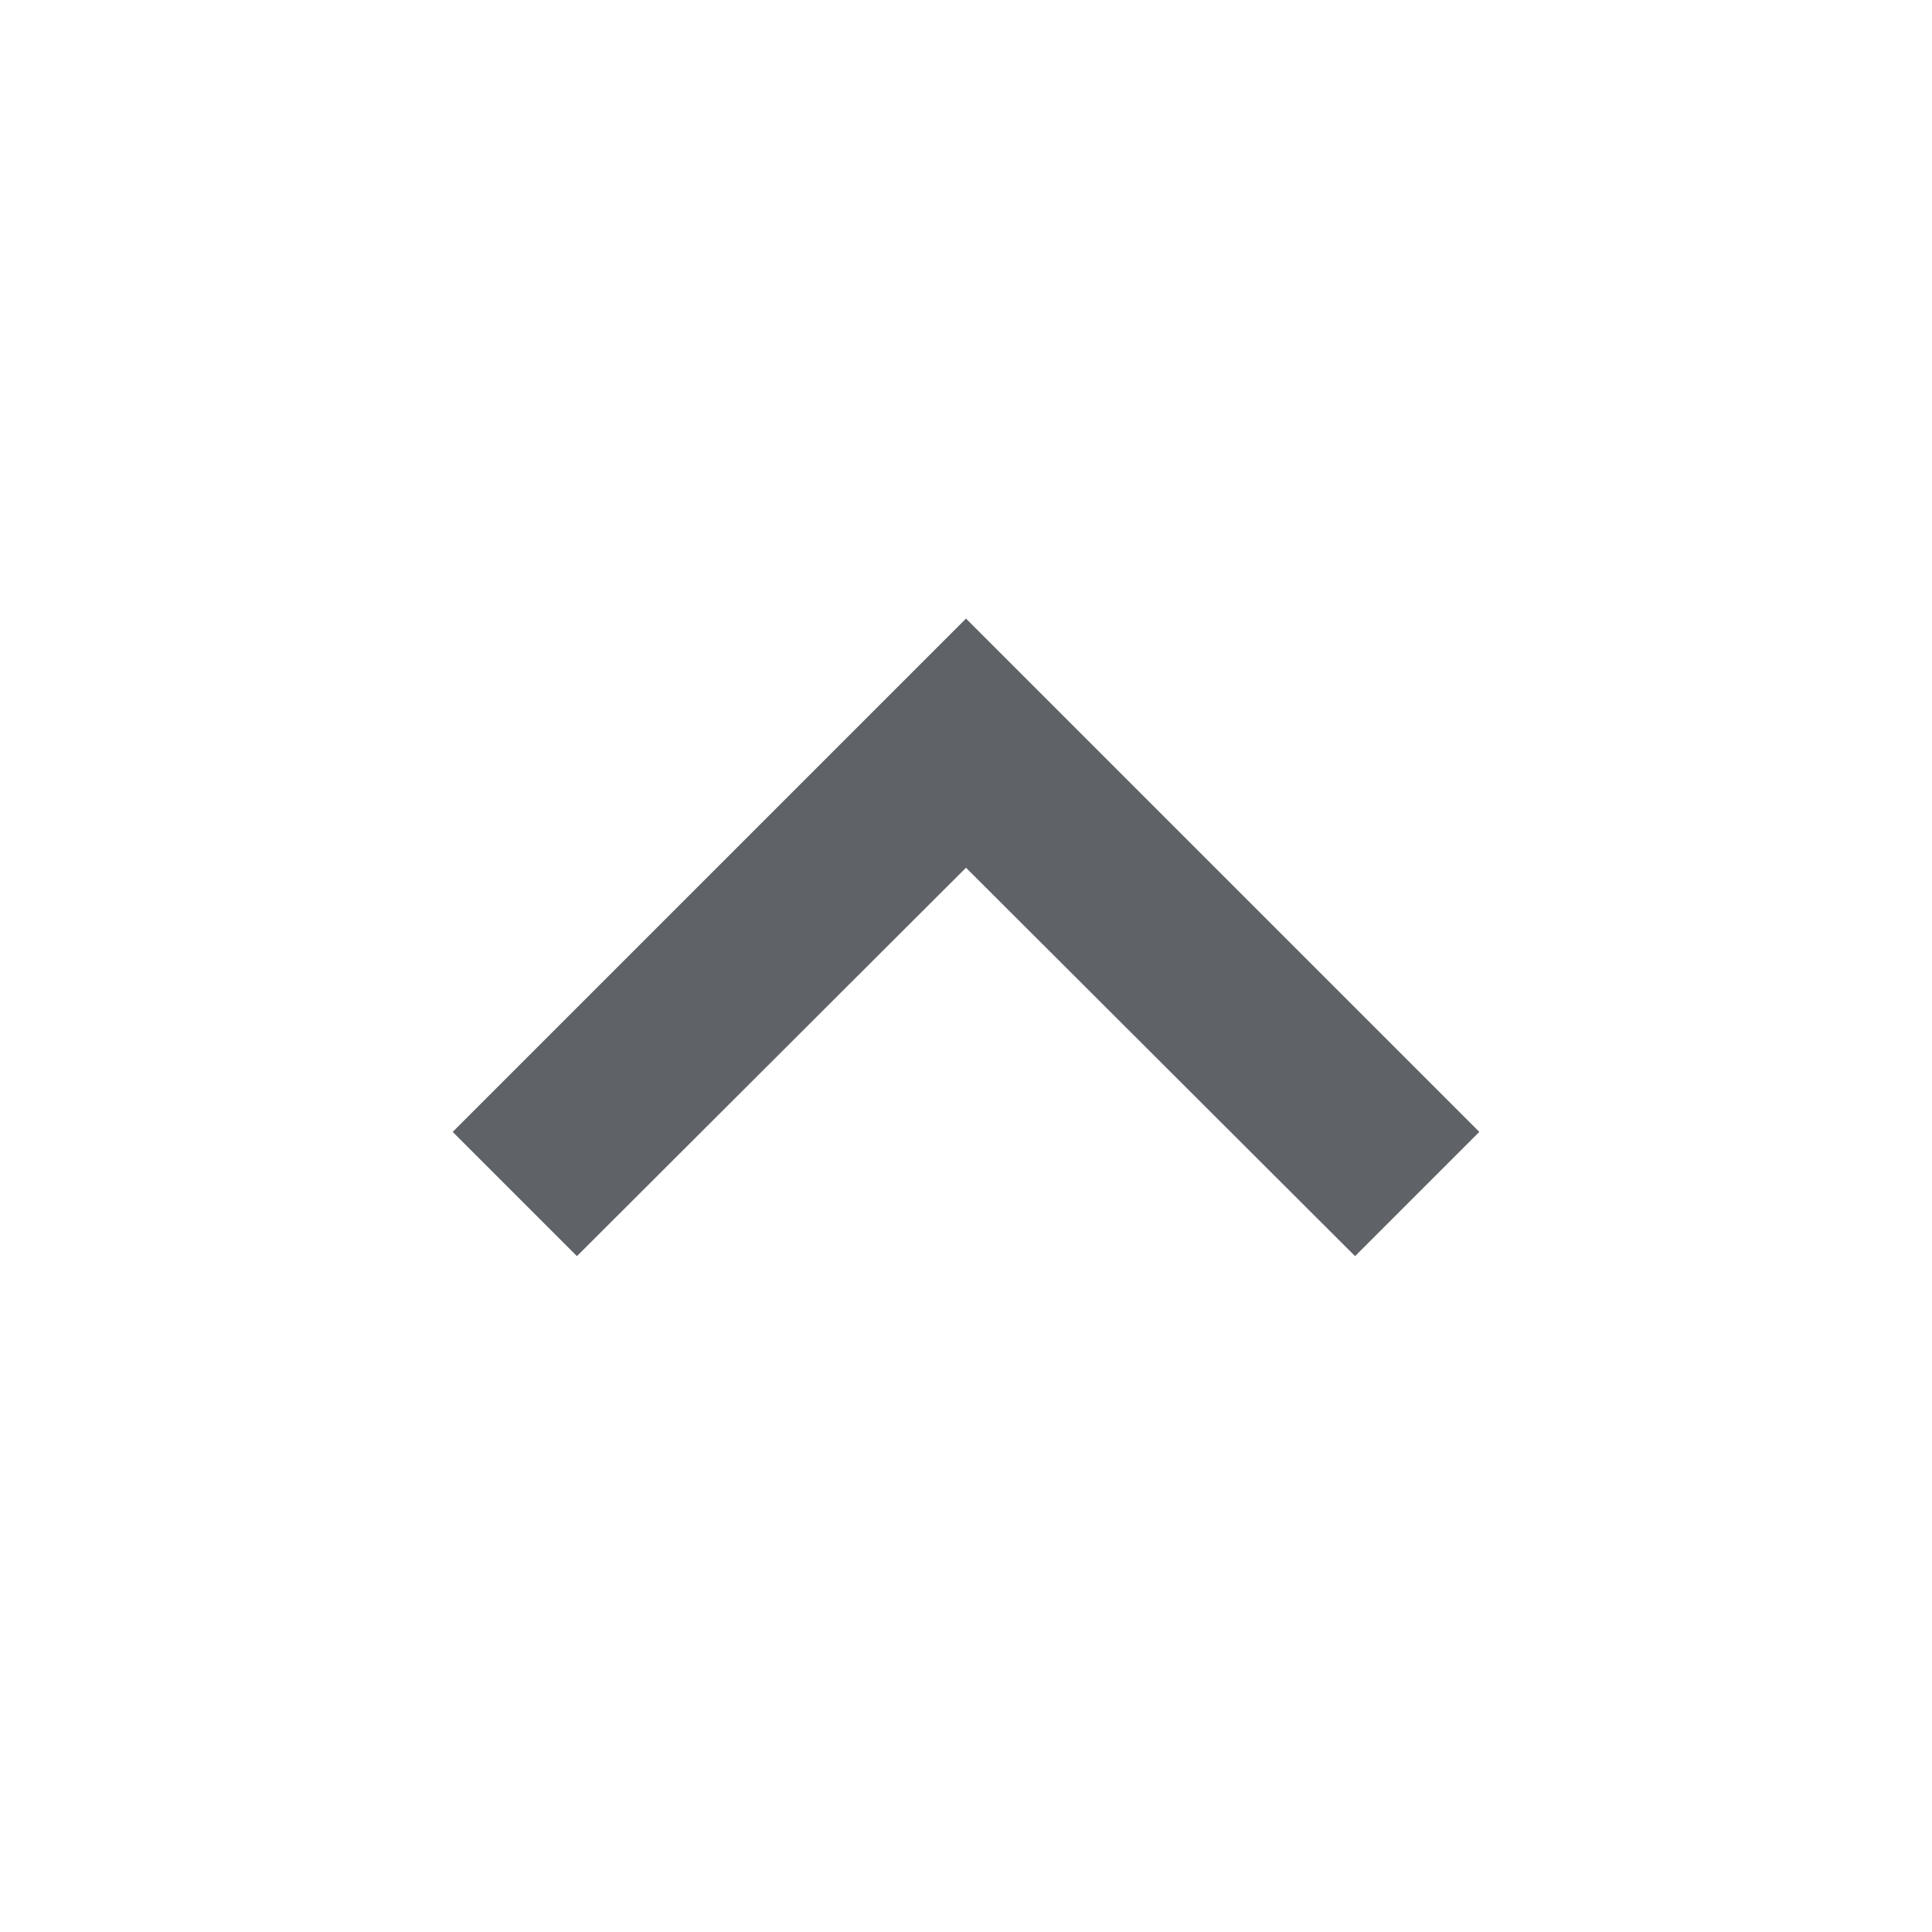 <svg xmlns="http://www.w3.org/2000/svg" height="40px" viewBox="0 -960 960 960" width="40px" fill="#5f6368"><path d="m286.67-335.83-61.74-61.74L480-652.64l255.07 255.07-61.74 61.74-193.33-193-193.33 193Z"/></svg>
